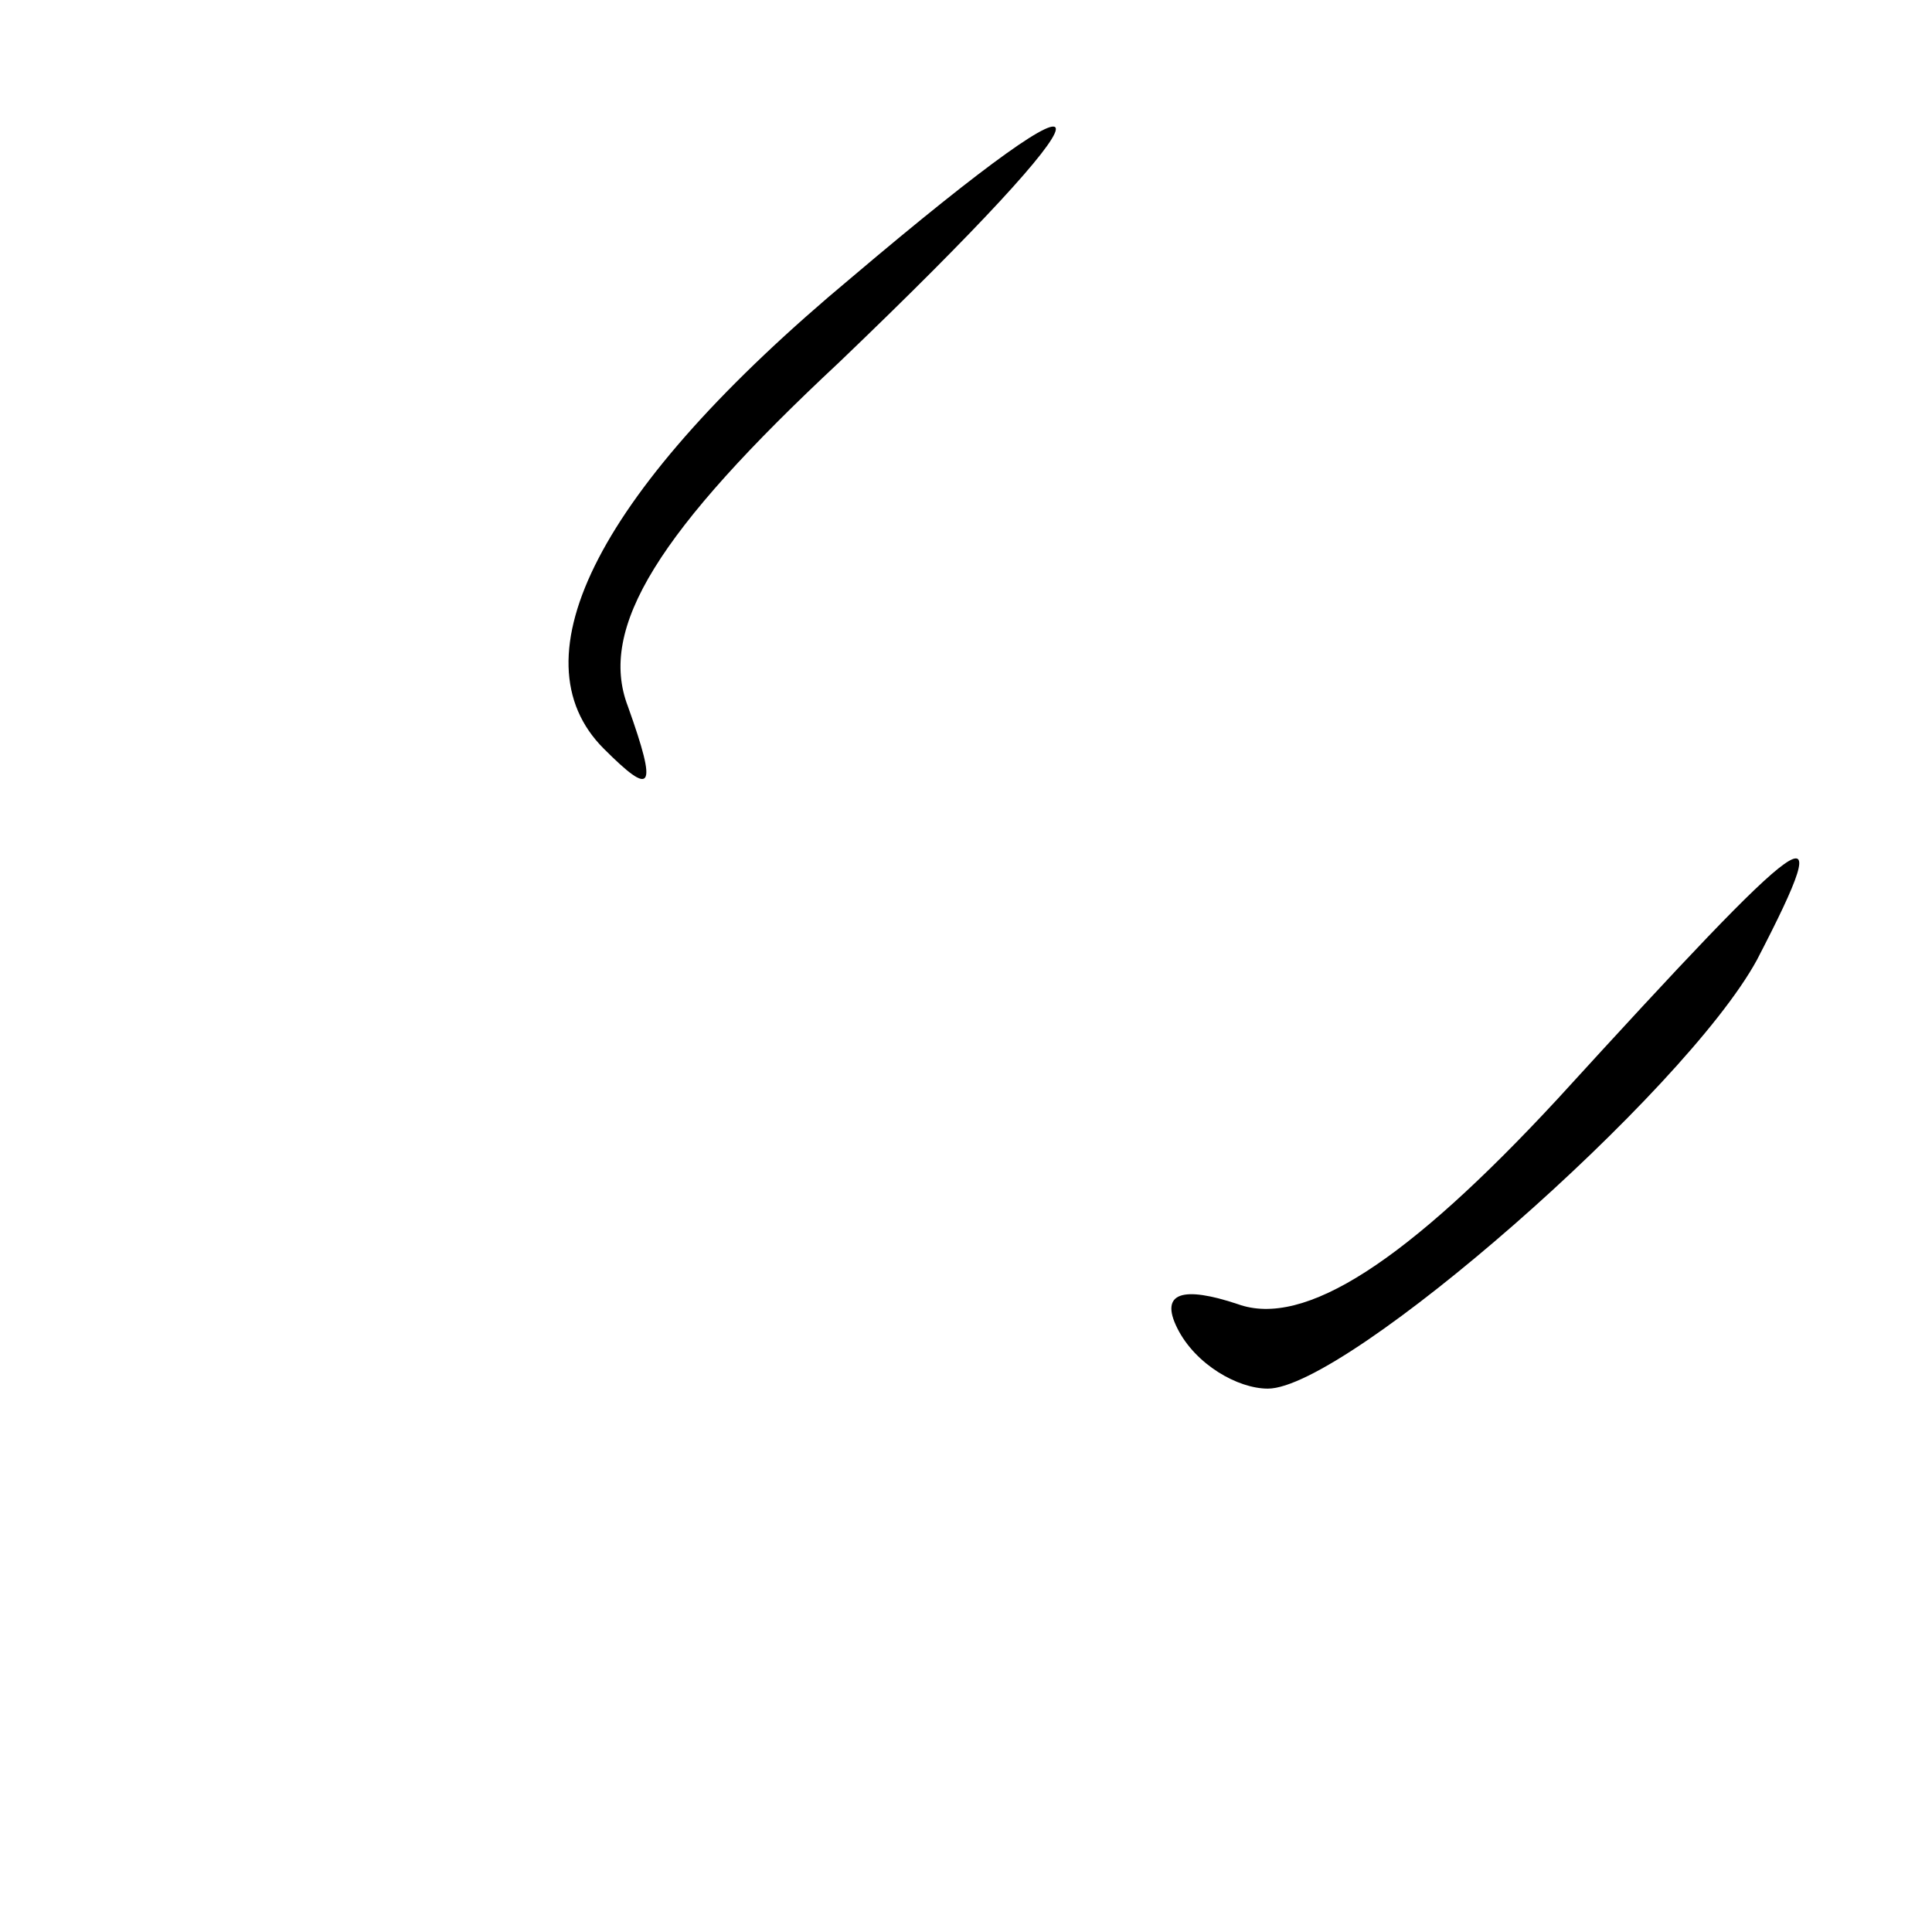 <?xml version="1.0" standalone="no"?>
<!DOCTYPE svg PUBLIC "-//W3C//DTD SVG 20010904//EN"
 "http://www.w3.org/TR/2001/REC-SVG-20010904/DTD/svg10.dtd">
<svg version="1.0" xmlns="http://www.w3.org/2000/svg"
 width="32pt" height="32pt" viewBox="0 0 32 32"
 preserveAspectRatio="xMidYMid meet">
<g transform="translate(0,32) scale(0.1,-0.1)"
fill="#000000" stroke="none">
<path fill="#000000" stroke="none" d="M141 274 c-42 -35 -56 -63 -41 -78 8
-8 9 -7 4 7 -5 13 5 29 35 57 47 45 48 53 2 14z"/>
<path fill="#000000" stroke="none" d="M258 138 c-25 -27 -42 -38 -53 -34 -9
3 -13 2 -10 -4 3 -6 10 -10 15 -10 13 0 69 49 81 71 14 27 9 23 -33 -23z"/>
</g>
</svg>
